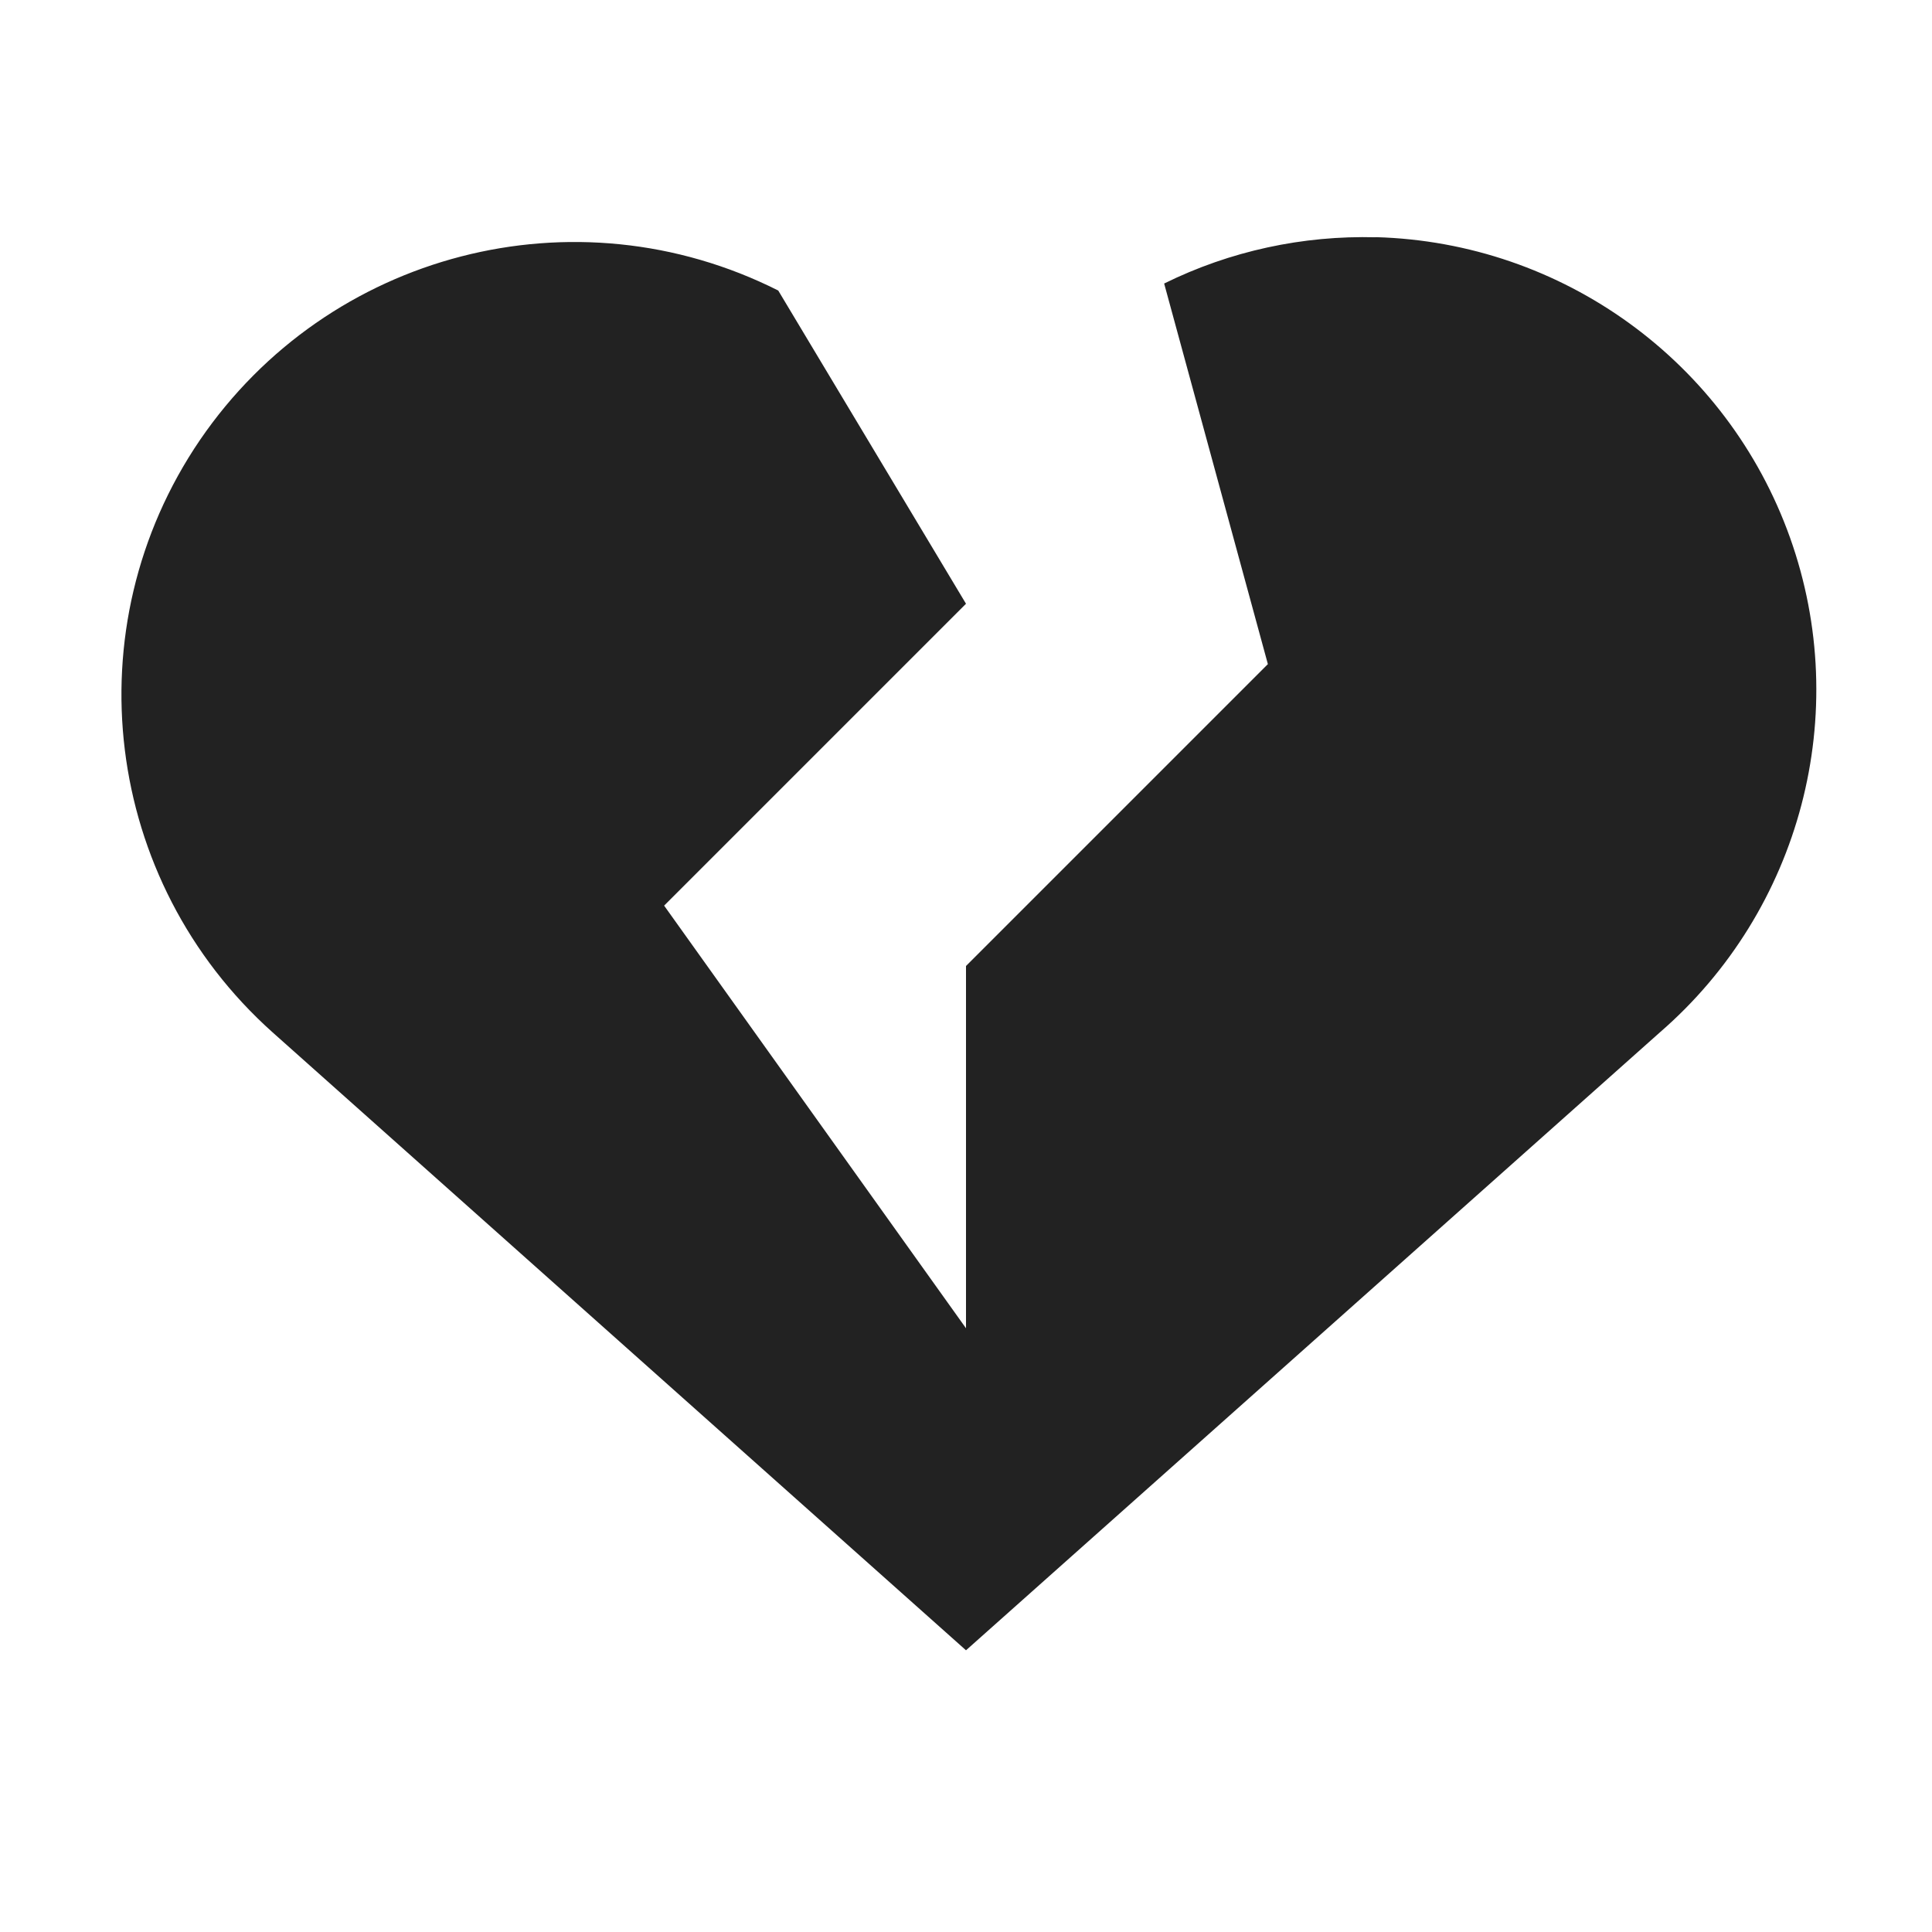 <?xml version="1.0" encoding="UTF-8"?>
<svg height="16px" viewBox="0 0 16 16" width="16px" xmlns="http://www.w3.org/2000/svg">
    <path d="m 11.395 1.965 c -0.605 -0.016 -1.207 0.113 -1.754 0.383 l 0.859 3.152 l -2.5 2.5 v 3 l -2.5 -3.5 l 2.5 -2.5 l -1.555 -2.594 c -1.684 -0.848 -3.727 -0.316 -4.789 1.238 c -1.059 1.555 -0.801 3.652 0.602 4.906 l 5.742 5.117 l 5.746 -5.117 c 1.168 -1.012 1.598 -2.641 1.078 -4.098 s -1.883 -2.445 -3.43 -2.488 z m 0 0" fill="#222222"/>
</svg>
